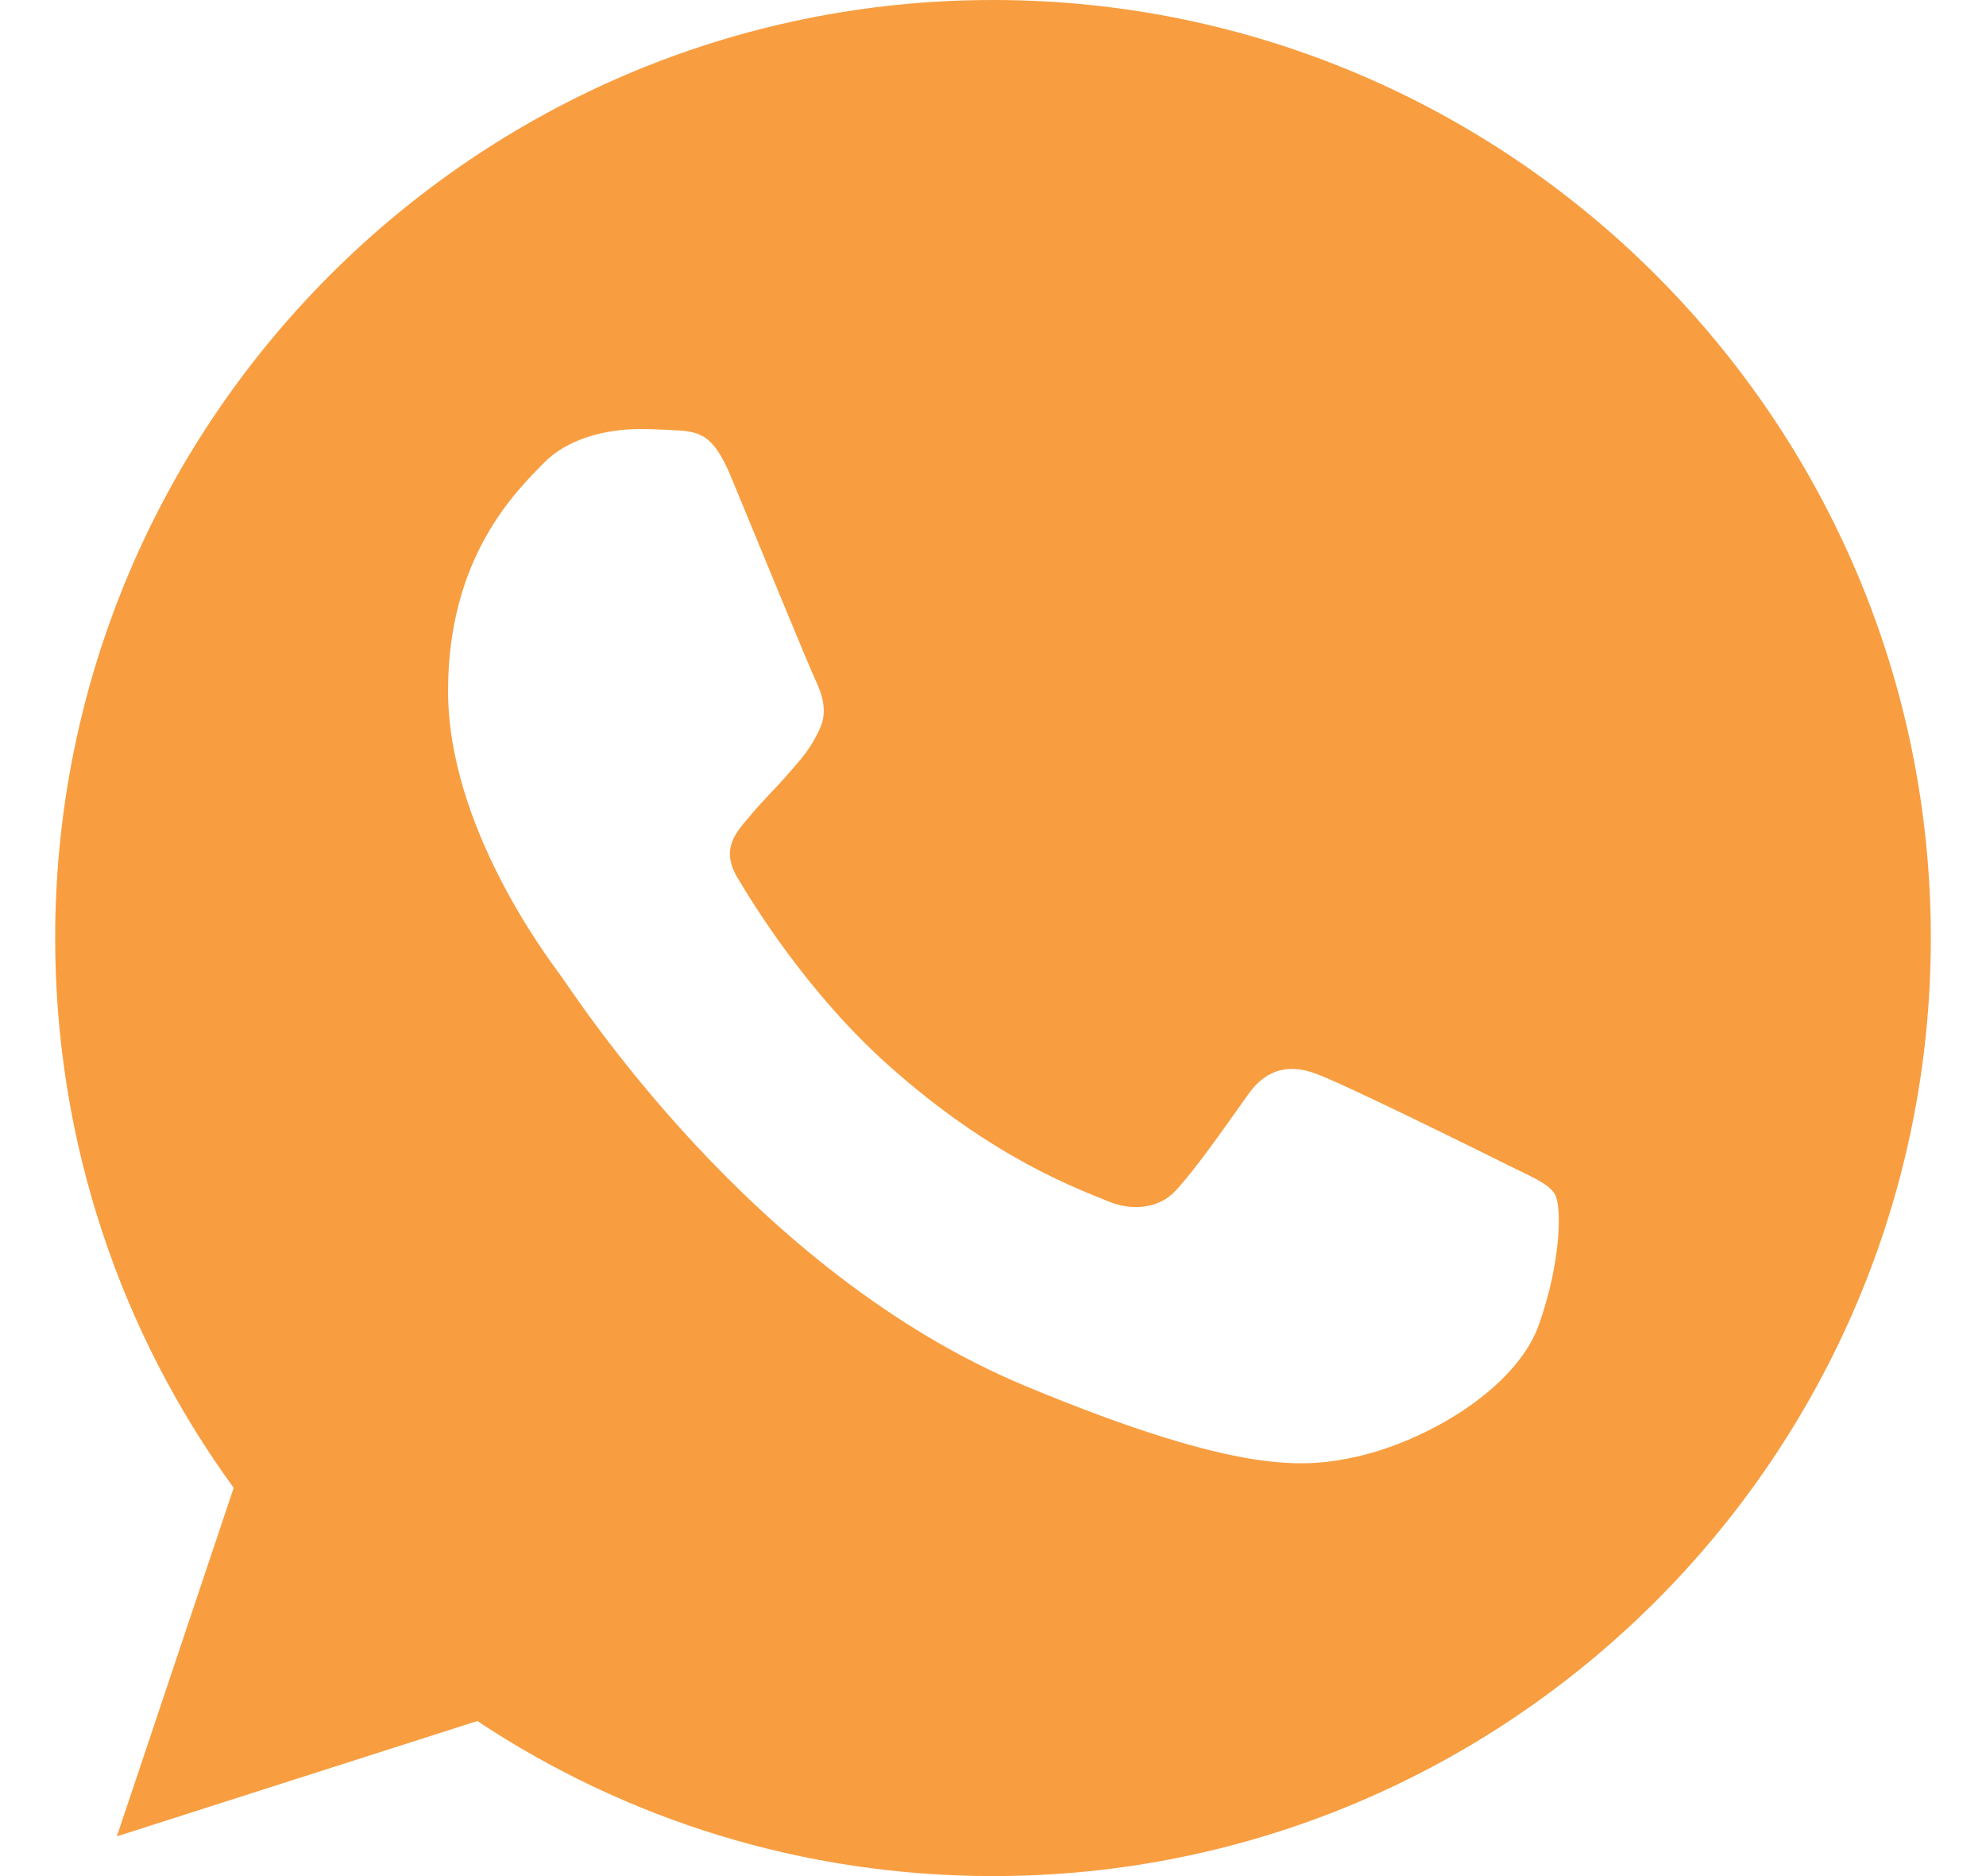 <svg width="18" height="17" viewBox="0 0 18 17" fill="none" xmlns="http://www.w3.org/2000/svg">
<g clip-path="url(#clip0_94_131)">
<path d="M9.002 0H8.998C4.311 0 0.5 3.812 0.5 8.5C0.5 10.359 1.099 12.083 2.118 13.482L1.059 16.64L4.326 15.595C5.67 16.486 7.273 17 9.002 17C13.689 17 17.5 13.187 17.5 8.5C17.5 3.813 13.689 0 9.002 0ZM13.948 12.003C13.743 12.582 12.929 13.062 12.28 13.203C11.836 13.297 11.256 13.373 9.303 12.563C6.805 11.528 5.196 8.99 5.071 8.825C4.951 8.66 4.061 7.481 4.061 6.261C4.061 5.042 4.681 4.448 4.931 4.193C5.136 3.983 5.475 3.888 5.8 3.888C5.905 3.888 6 3.893 6.085 3.897C6.334 3.908 6.46 3.923 6.624 4.317C6.829 4.811 7.329 6.031 7.388 6.156C7.449 6.282 7.509 6.452 7.424 6.616C7.345 6.786 7.274 6.862 7.149 7.006C7.024 7.151 6.905 7.261 6.779 7.416C6.665 7.551 6.535 7.696 6.679 7.945C6.824 8.19 7.323 9.005 8.059 9.659C9.007 10.504 9.777 10.774 10.052 10.889C10.257 10.973 10.501 10.953 10.651 10.794C10.841 10.589 11.076 10.249 11.315 9.914C11.485 9.674 11.7 9.644 11.925 9.729C12.155 9.809 13.369 10.409 13.619 10.534C13.868 10.659 14.033 10.719 14.094 10.824C14.153 10.929 14.153 11.423 13.948 12.003Z" fill="#F89E41"/>
</g>
<defs>
<clipPath id="clip0_94_131">
<rect width="17" height="17" fill="white" transform="translate(0.5)"/>
</clipPath>
</defs>
</svg>
